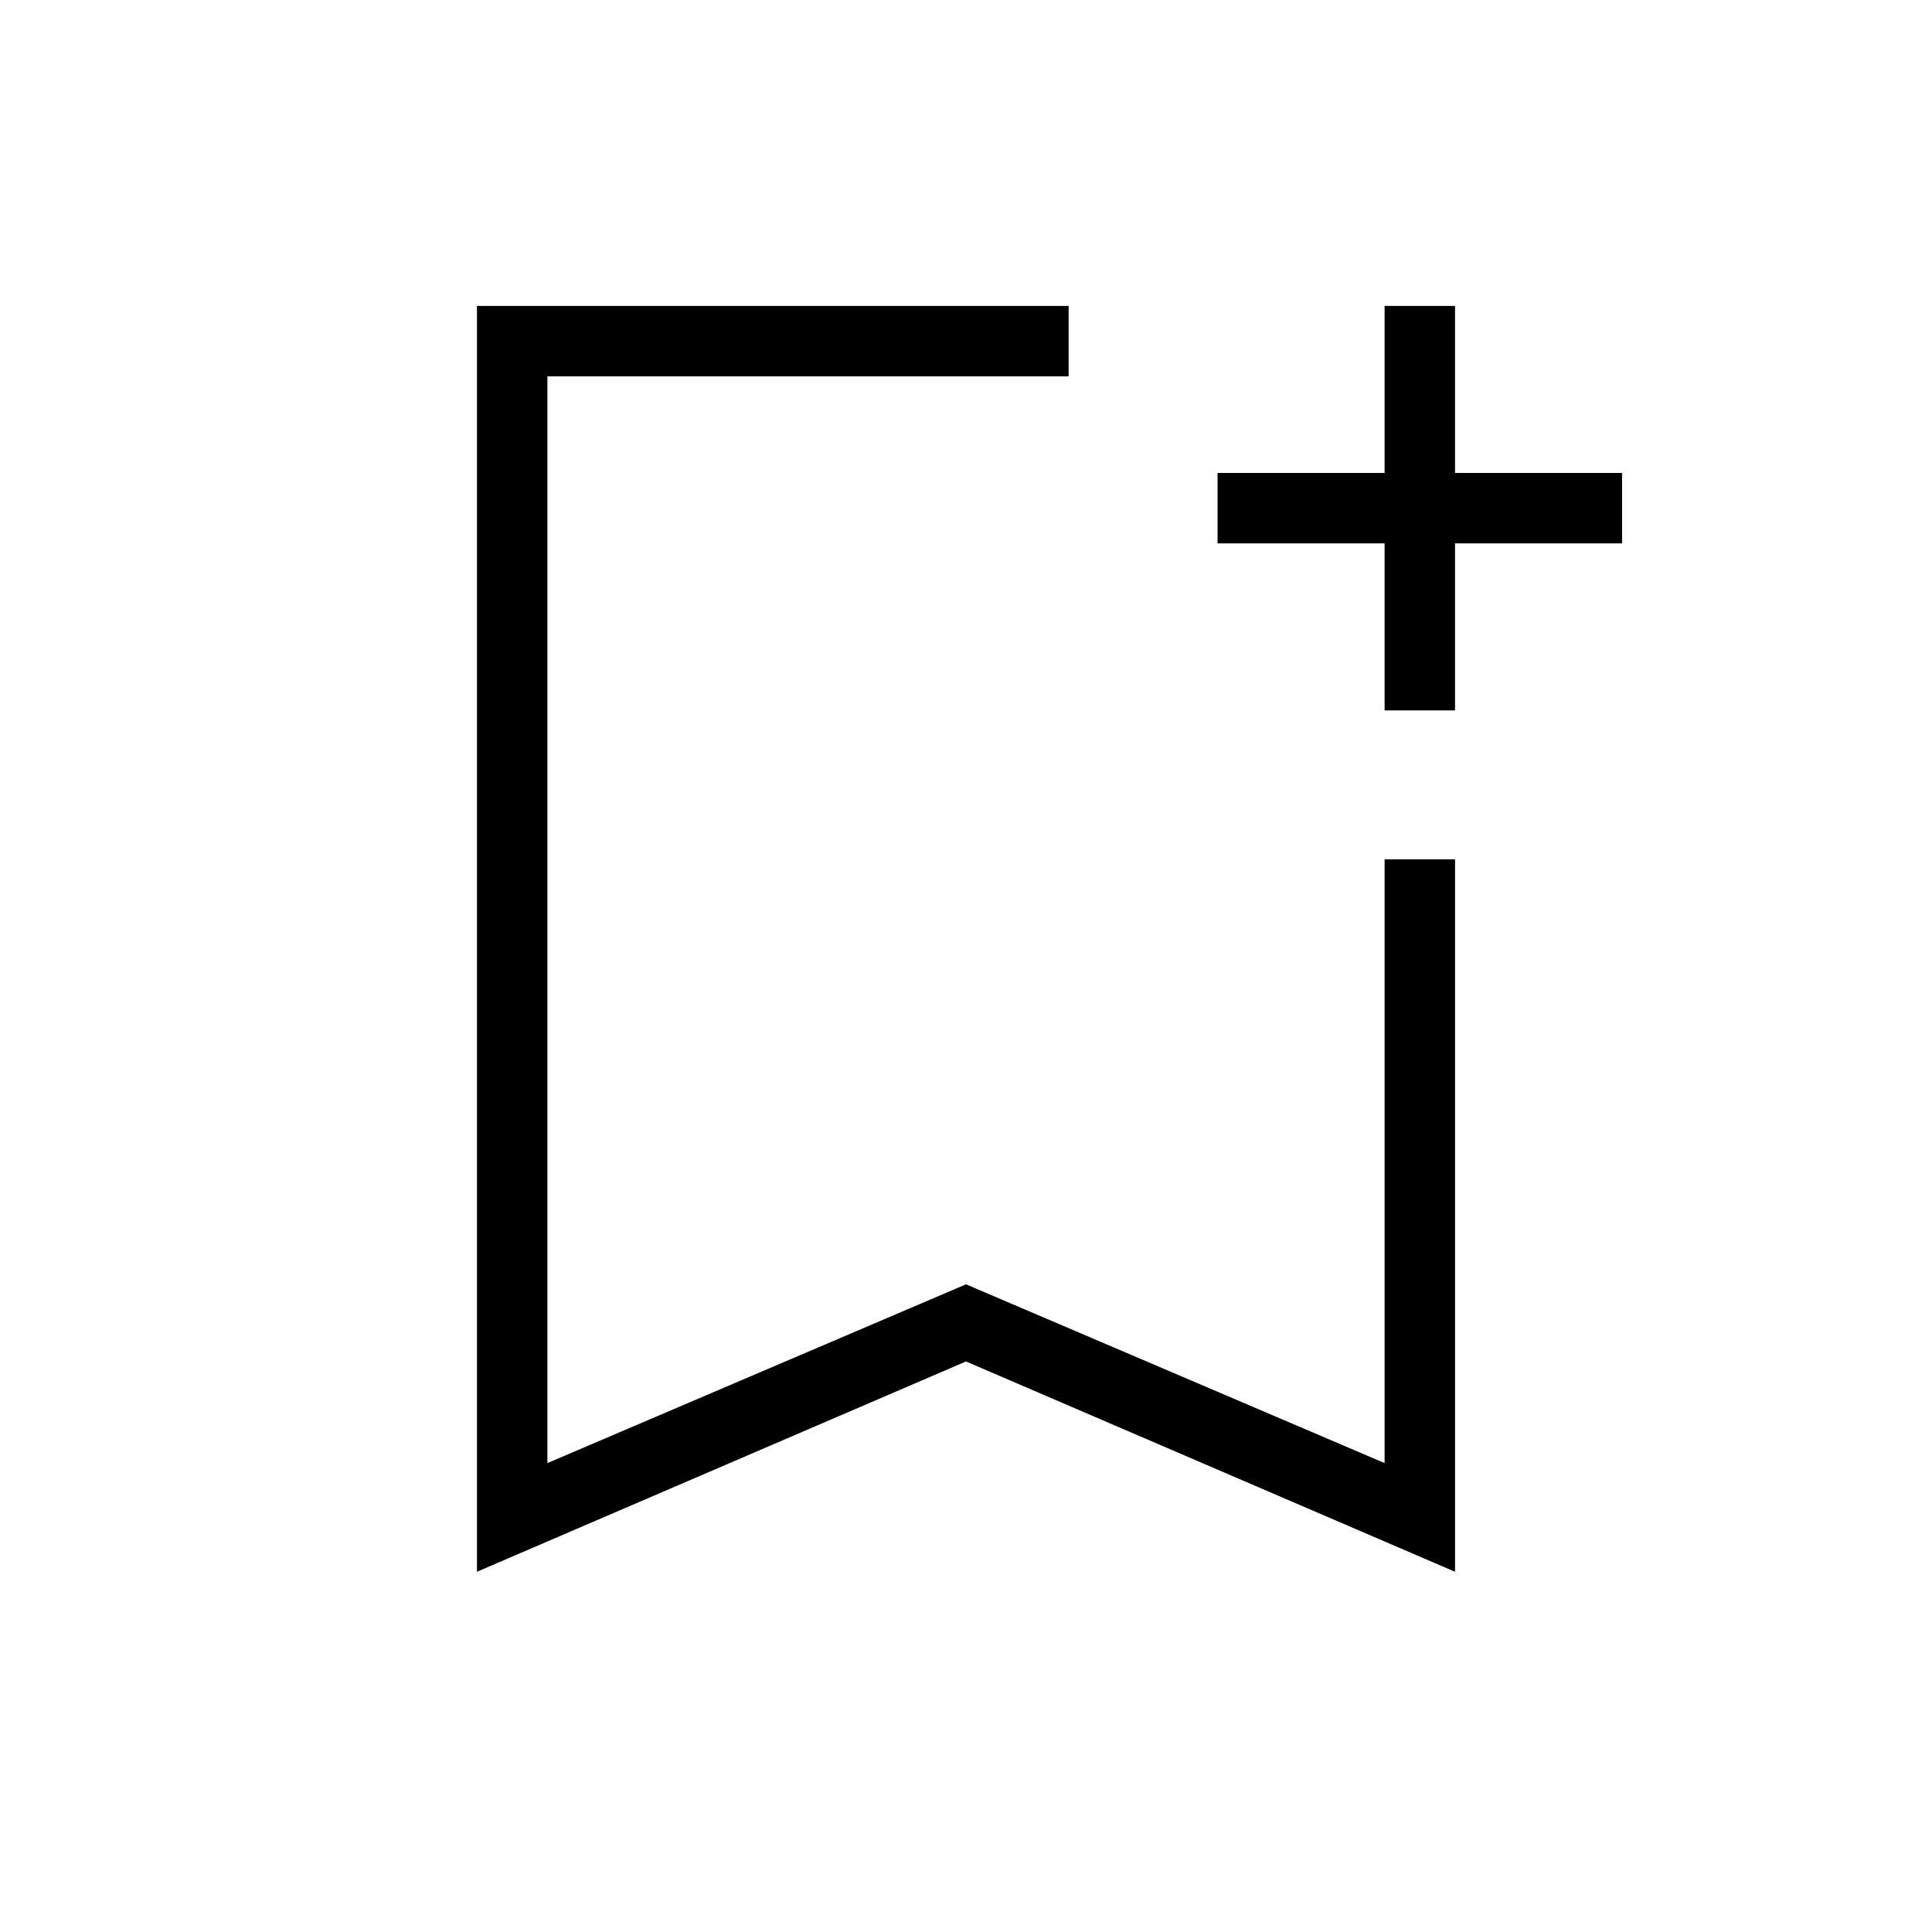 <svg xmlns="http://www.w3.org/2000/svg" height="48" viewBox="0 -960 960 960" width="48"><path d="M480-283.5 237-179v-629h294v35H272v540l208-88.83L688-233v-300h35v354L480-283.5ZM272-773h259-259Zm416 166v-83h-83v-35h83v-83h35v83h83v35h-83v83h-35Z"/></svg>